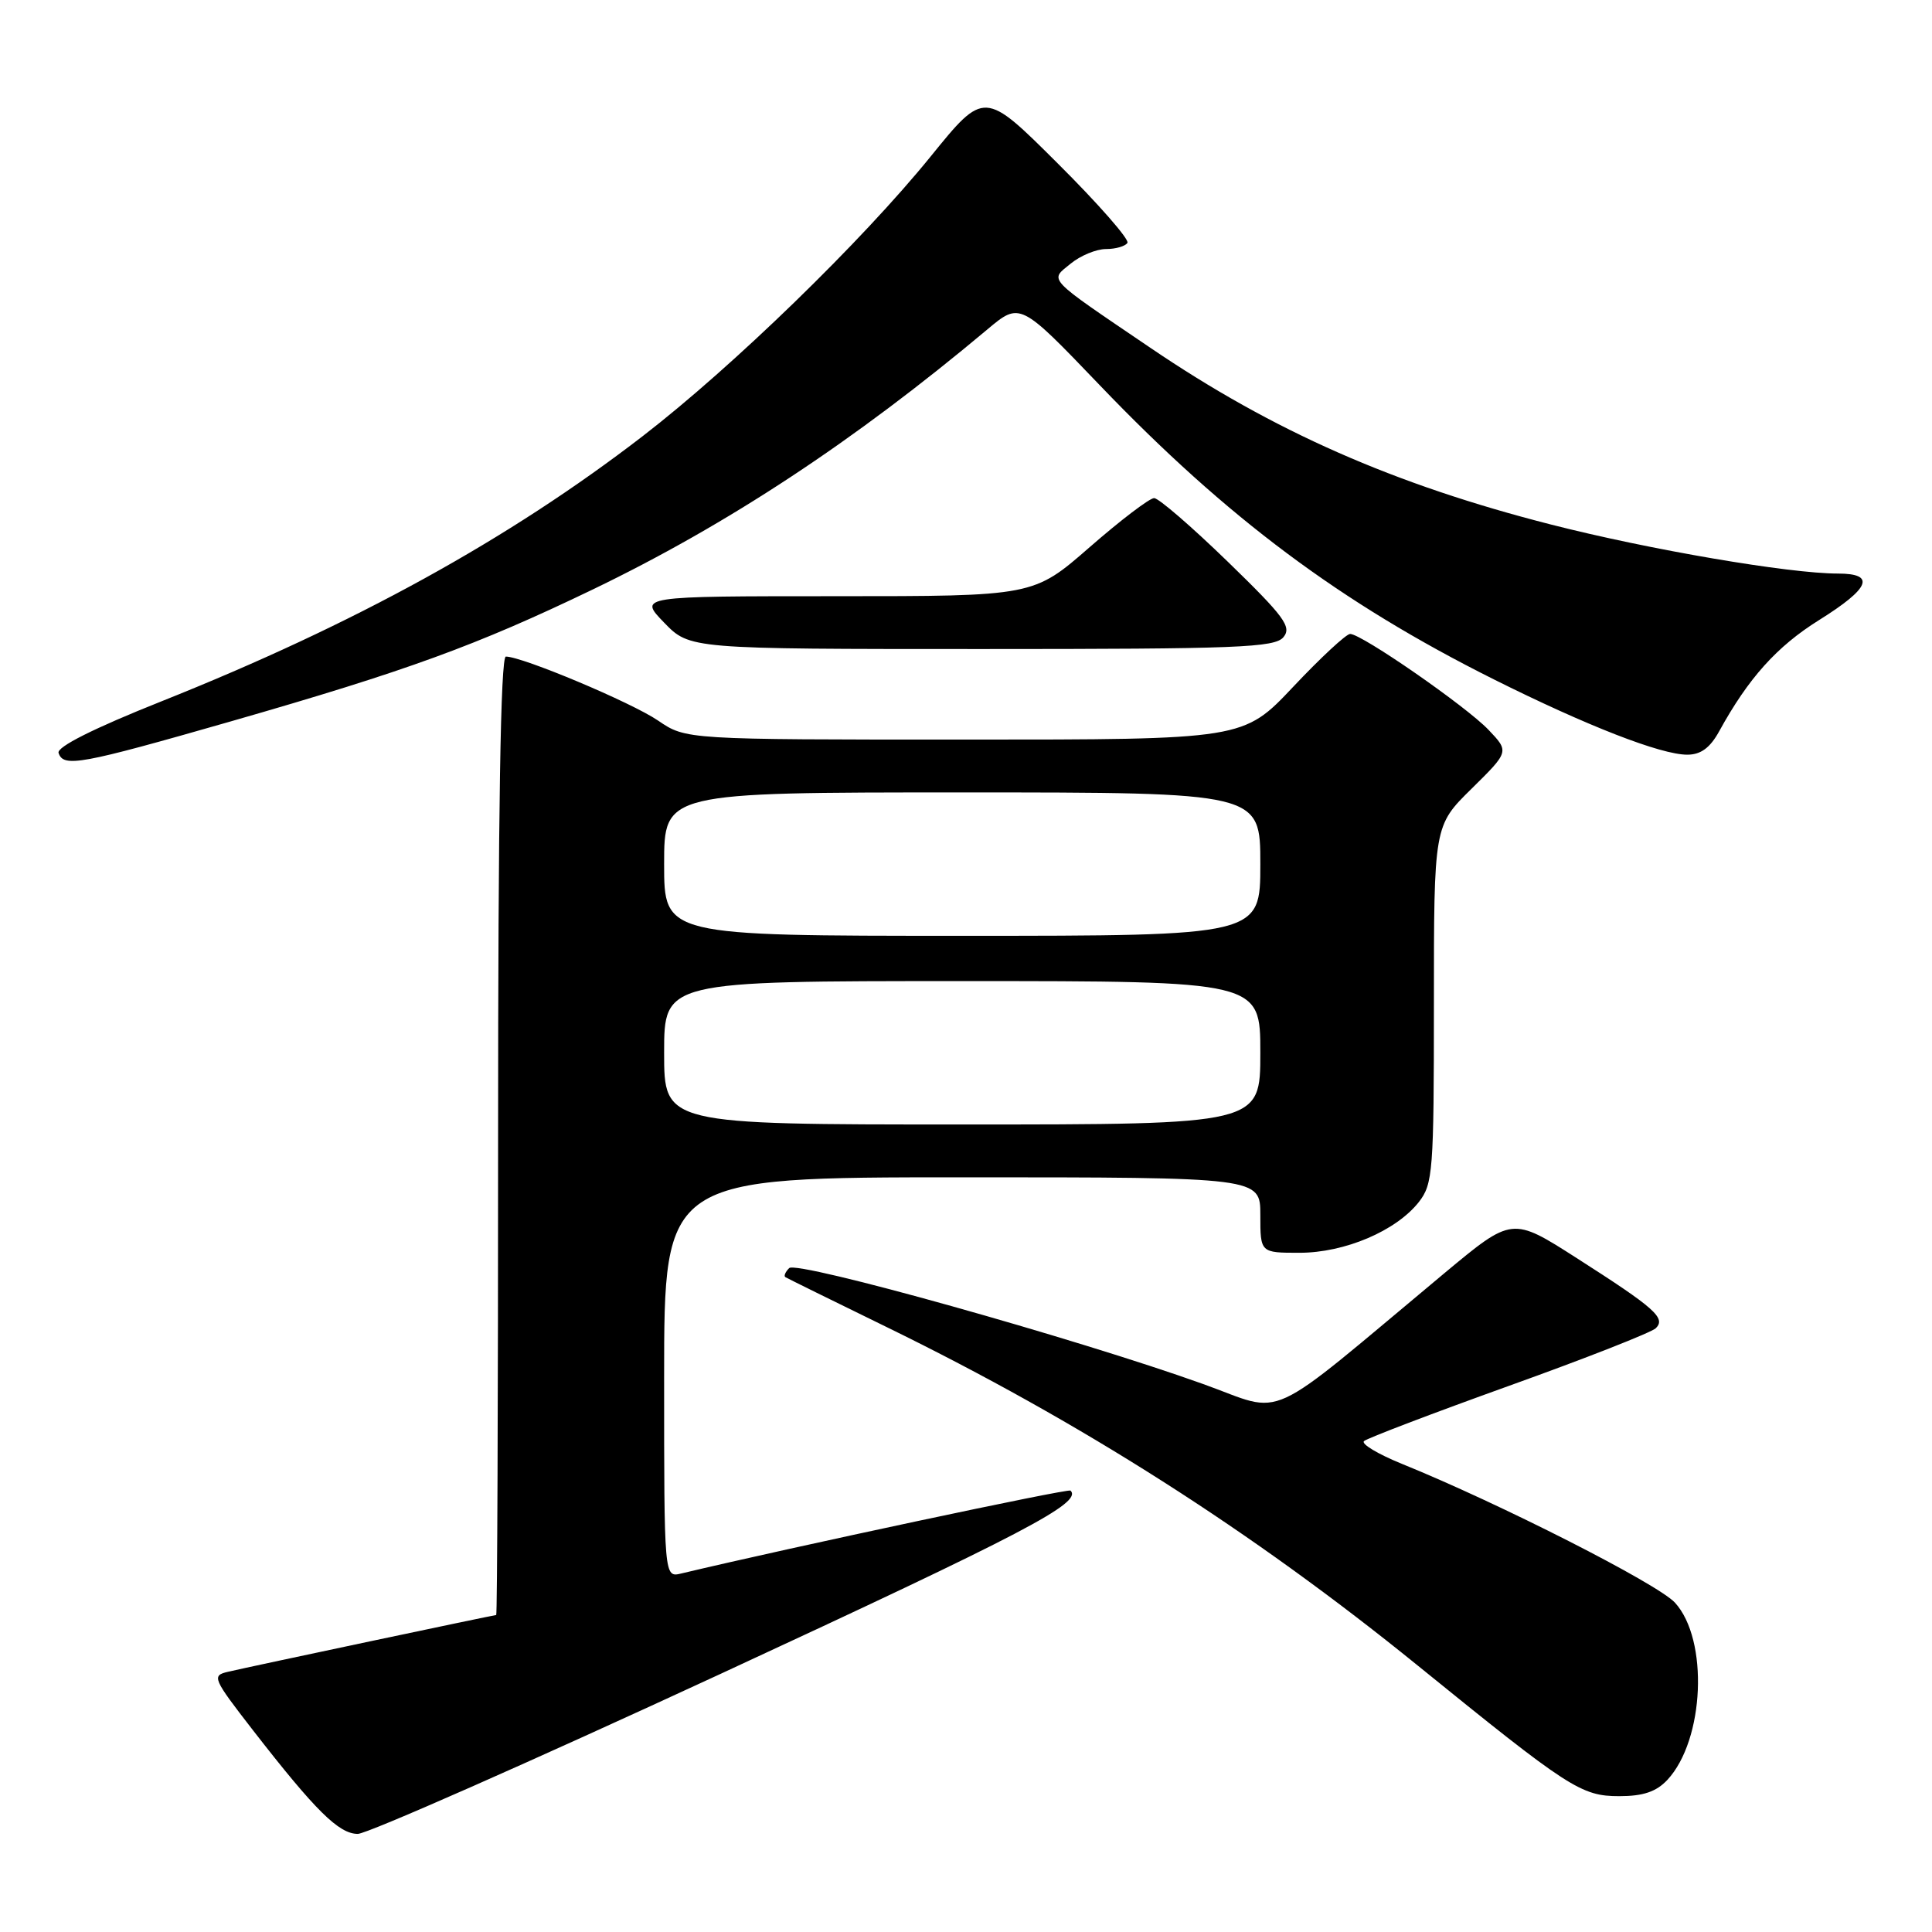 <?xml version="1.0" encoding="UTF-8" standalone="no"?>
<!DOCTYPE svg PUBLIC "-//W3C//DTD SVG 1.1//EN" "http://www.w3.org/Graphics/SVG/1.1/DTD/svg11.dtd" >
<svg xmlns="http://www.w3.org/2000/svg" xmlns:xlink="http://www.w3.org/1999/xlink" version="1.1" viewBox="0 0 256 256">
 <g >
 <path fill="currentColor"
d=" M 95.43 221.82 C 135.88 203.09 143.46 199.13 141.85 197.51 C 141.54 197.21 105.12 204.96 90.25 208.50 C 88.00 209.04 88.00 209.04 88.00 182.52 C 88.00 156.00 88.00 156.00 127.50 156.00 C 167.00 156.00 167.00 156.00 167.00 161.00 C 167.00 166.00 167.00 166.00 172.18 166.00 C 178.18 166.00 184.98 163.11 188.00 159.28 C 189.87 156.89 190.00 155.23 190.00 133.08 C 190.00 109.42 190.00 109.42 194.99 104.51 C 199.98 99.59 199.98 99.59 197.24 96.71 C 194.28 93.60 180.43 84.00 178.90 84.00 C 178.38 84.00 174.99 87.15 171.36 91.00 C 164.76 98.00 164.76 98.00 127.83 98.00 C 90.89 98.00 90.89 98.00 87.20 95.48 C 83.68 93.08 69.21 87.00 67.03 87.00 C 66.33 87.00 66.00 107.51 66.00 150.50 C 66.00 185.43 65.89 214.00 65.75 214.00 C 65.43 214.00 33.24 220.81 30.21 221.52 C 28.03 222.03 28.18 222.38 33.53 229.28 C 41.81 239.94 44.90 243.00 47.41 243.00 C 48.64 243.00 70.25 233.47 95.43 221.82 Z  M 220.94 235.84 C 225.86 230.55 226.43 217.27 221.94 212.36 C 219.66 209.87 198.68 199.20 185.74 193.96 C 182.57 192.67 180.32 191.32 180.74 190.95 C 181.16 190.57 189.80 187.28 199.95 183.63 C 210.10 179.99 218.85 176.55 219.41 175.99 C 220.76 174.64 219.30 173.34 208.93 166.71 C 200.37 161.23 200.37 161.23 191.43 168.67 C 167.01 189.03 170.58 187.38 159.42 183.39 C 142.64 177.37 105.60 167.00 104.57 168.03 C 104.06 168.54 103.83 169.09 104.07 169.23 C 104.31 169.38 110.35 172.36 117.50 175.85 C 143.13 188.37 165.87 202.86 187.84 220.68 C 207.91 236.96 209.51 238.00 214.57 238.00 C 217.74 238.00 219.47 237.41 220.94 235.84 Z  M 30.61 95.58 C 53.94 88.88 63.15 85.52 78.50 78.13 C 96.43 69.49 113.16 58.47 130.83 43.65 C 135.16 40.02 135.16 40.02 145.72 51.04 C 162.55 68.61 177.64 79.87 197.92 90.01 C 210.27 96.18 220.07 100.00 223.57 100.00 C 225.36 100.00 226.59 99.10 227.80 96.90 C 231.67 89.86 235.43 85.67 241.01 82.18 C 247.80 77.94 248.60 76.00 243.53 76.00 C 237.07 76.00 218.56 72.84 205.50 69.50 C 184.70 64.19 168.69 57.13 152.45 46.10 C 138.46 36.61 139.06 37.23 141.86 34.94 C 143.16 33.87 145.27 33.00 146.55 33.00 C 147.83 33.00 149.11 32.63 149.39 32.18 C 149.67 31.73 145.52 26.99 140.16 21.66 C 130.43 11.96 130.43 11.96 123.32 20.73 C 114.20 31.98 97.08 48.60 85.15 57.80 C 67.42 71.46 46.98 82.72 21.42 92.92 C 12.43 96.50 7.49 98.98 7.76 99.77 C 8.41 101.72 10.59 101.32 30.61 95.58 Z  M 170.06 84.43 C 171.19 83.07 170.18 81.70 162.69 74.43 C 157.91 69.79 153.52 66.00 152.93 66.00 C 152.33 66.00 148.49 68.92 144.39 72.50 C 136.94 79.00 136.94 79.00 110.77 79.00 C 84.61 79.00 84.61 79.00 88.00 82.50 C 91.39 86.00 91.39 86.00 130.07 86.00 C 164.03 86.00 168.91 85.81 170.06 84.43 Z  M 88.00 139.50 C 88.00 130.00 88.00 130.00 127.50 130.00 C 167.00 130.00 167.00 130.00 167.00 139.50 C 167.00 149.00 167.00 149.00 127.50 149.00 C 88.00 149.00 88.00 149.00 88.00 139.50 Z  M 88.00 114.50 C 88.00 105.00 88.00 105.00 127.50 105.00 C 167.00 105.00 167.00 105.00 167.00 114.50 C 167.00 124.00 167.00 124.00 127.50 124.00 C 88.00 124.00 88.00 124.00 88.00 114.50 Z "/>
</g>
</svg>